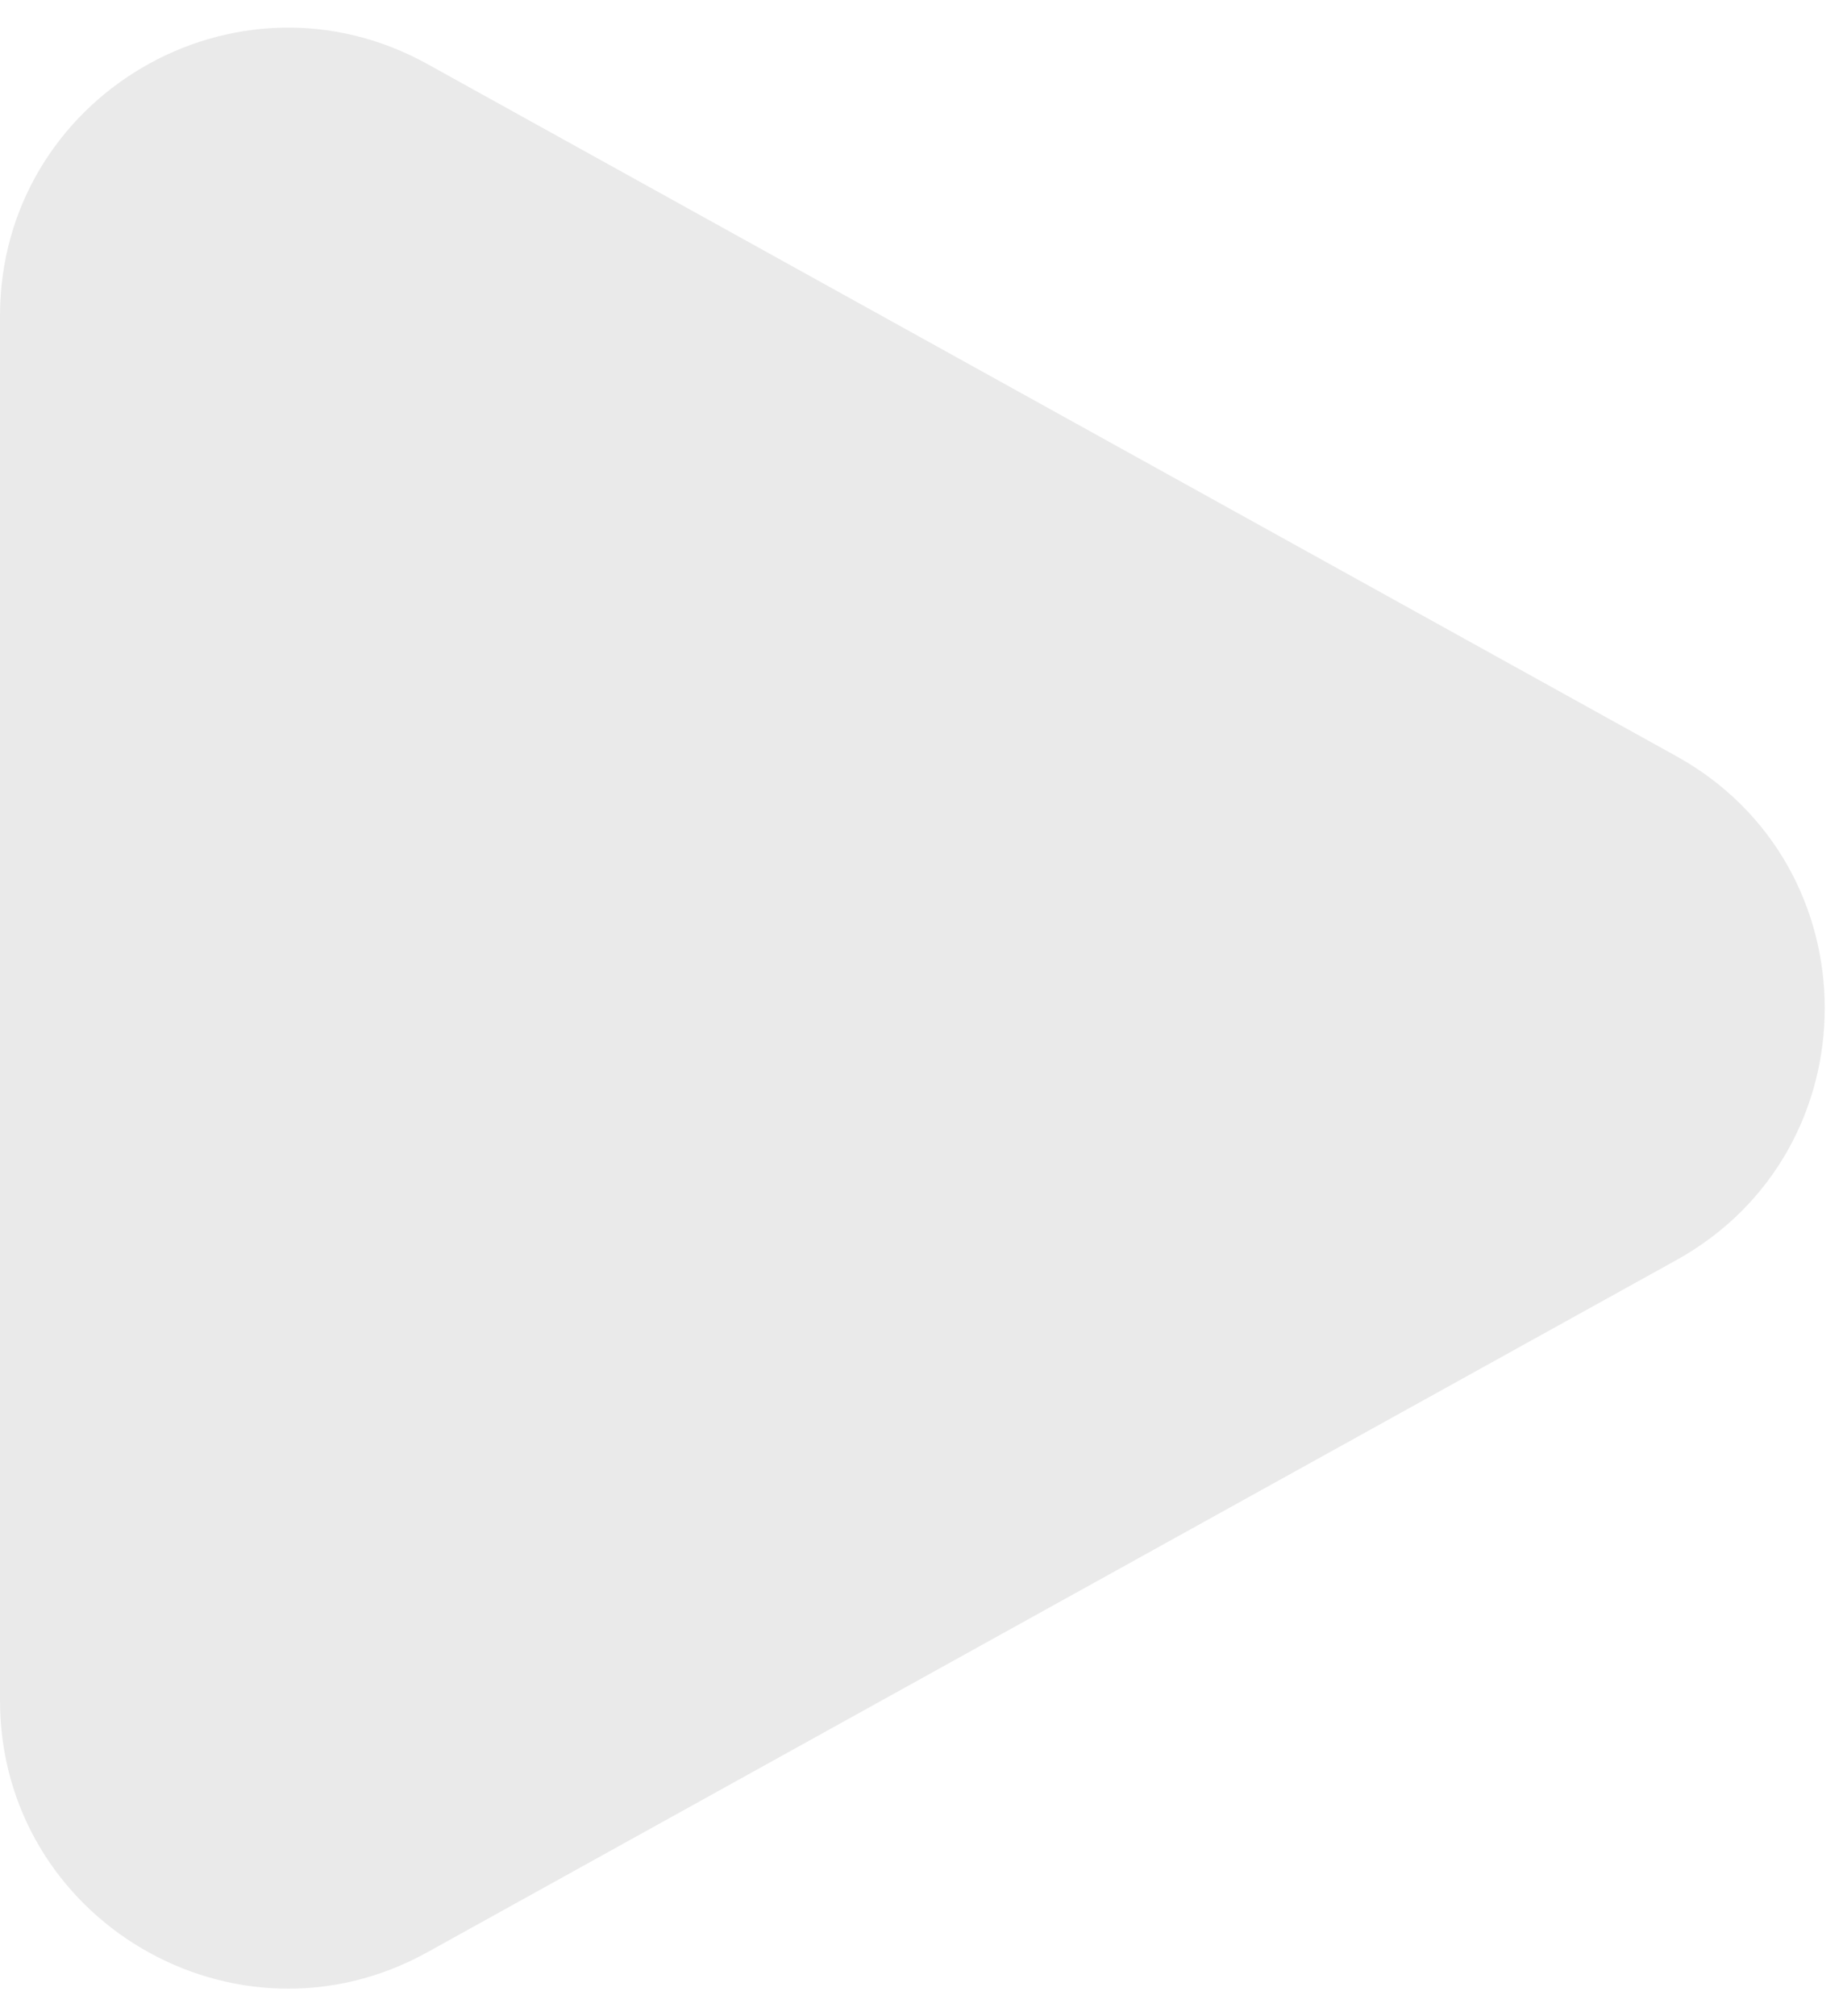 <svg width="32" height="35" viewBox="0 0 32 35" fill="none" xmlns="http://www.w3.org/2000/svg">
<path d="M7.423 1.113C4.091 -0.734 0 1.677 0 5.486V17.5V29.514C0 33.324 4.091 35.734 7.423 33.887L29.106 21.874C32.542 19.97 32.542 15.03 29.106 13.126L7.423 1.113Z" fill="#EAEAEA"/>
</svg>
